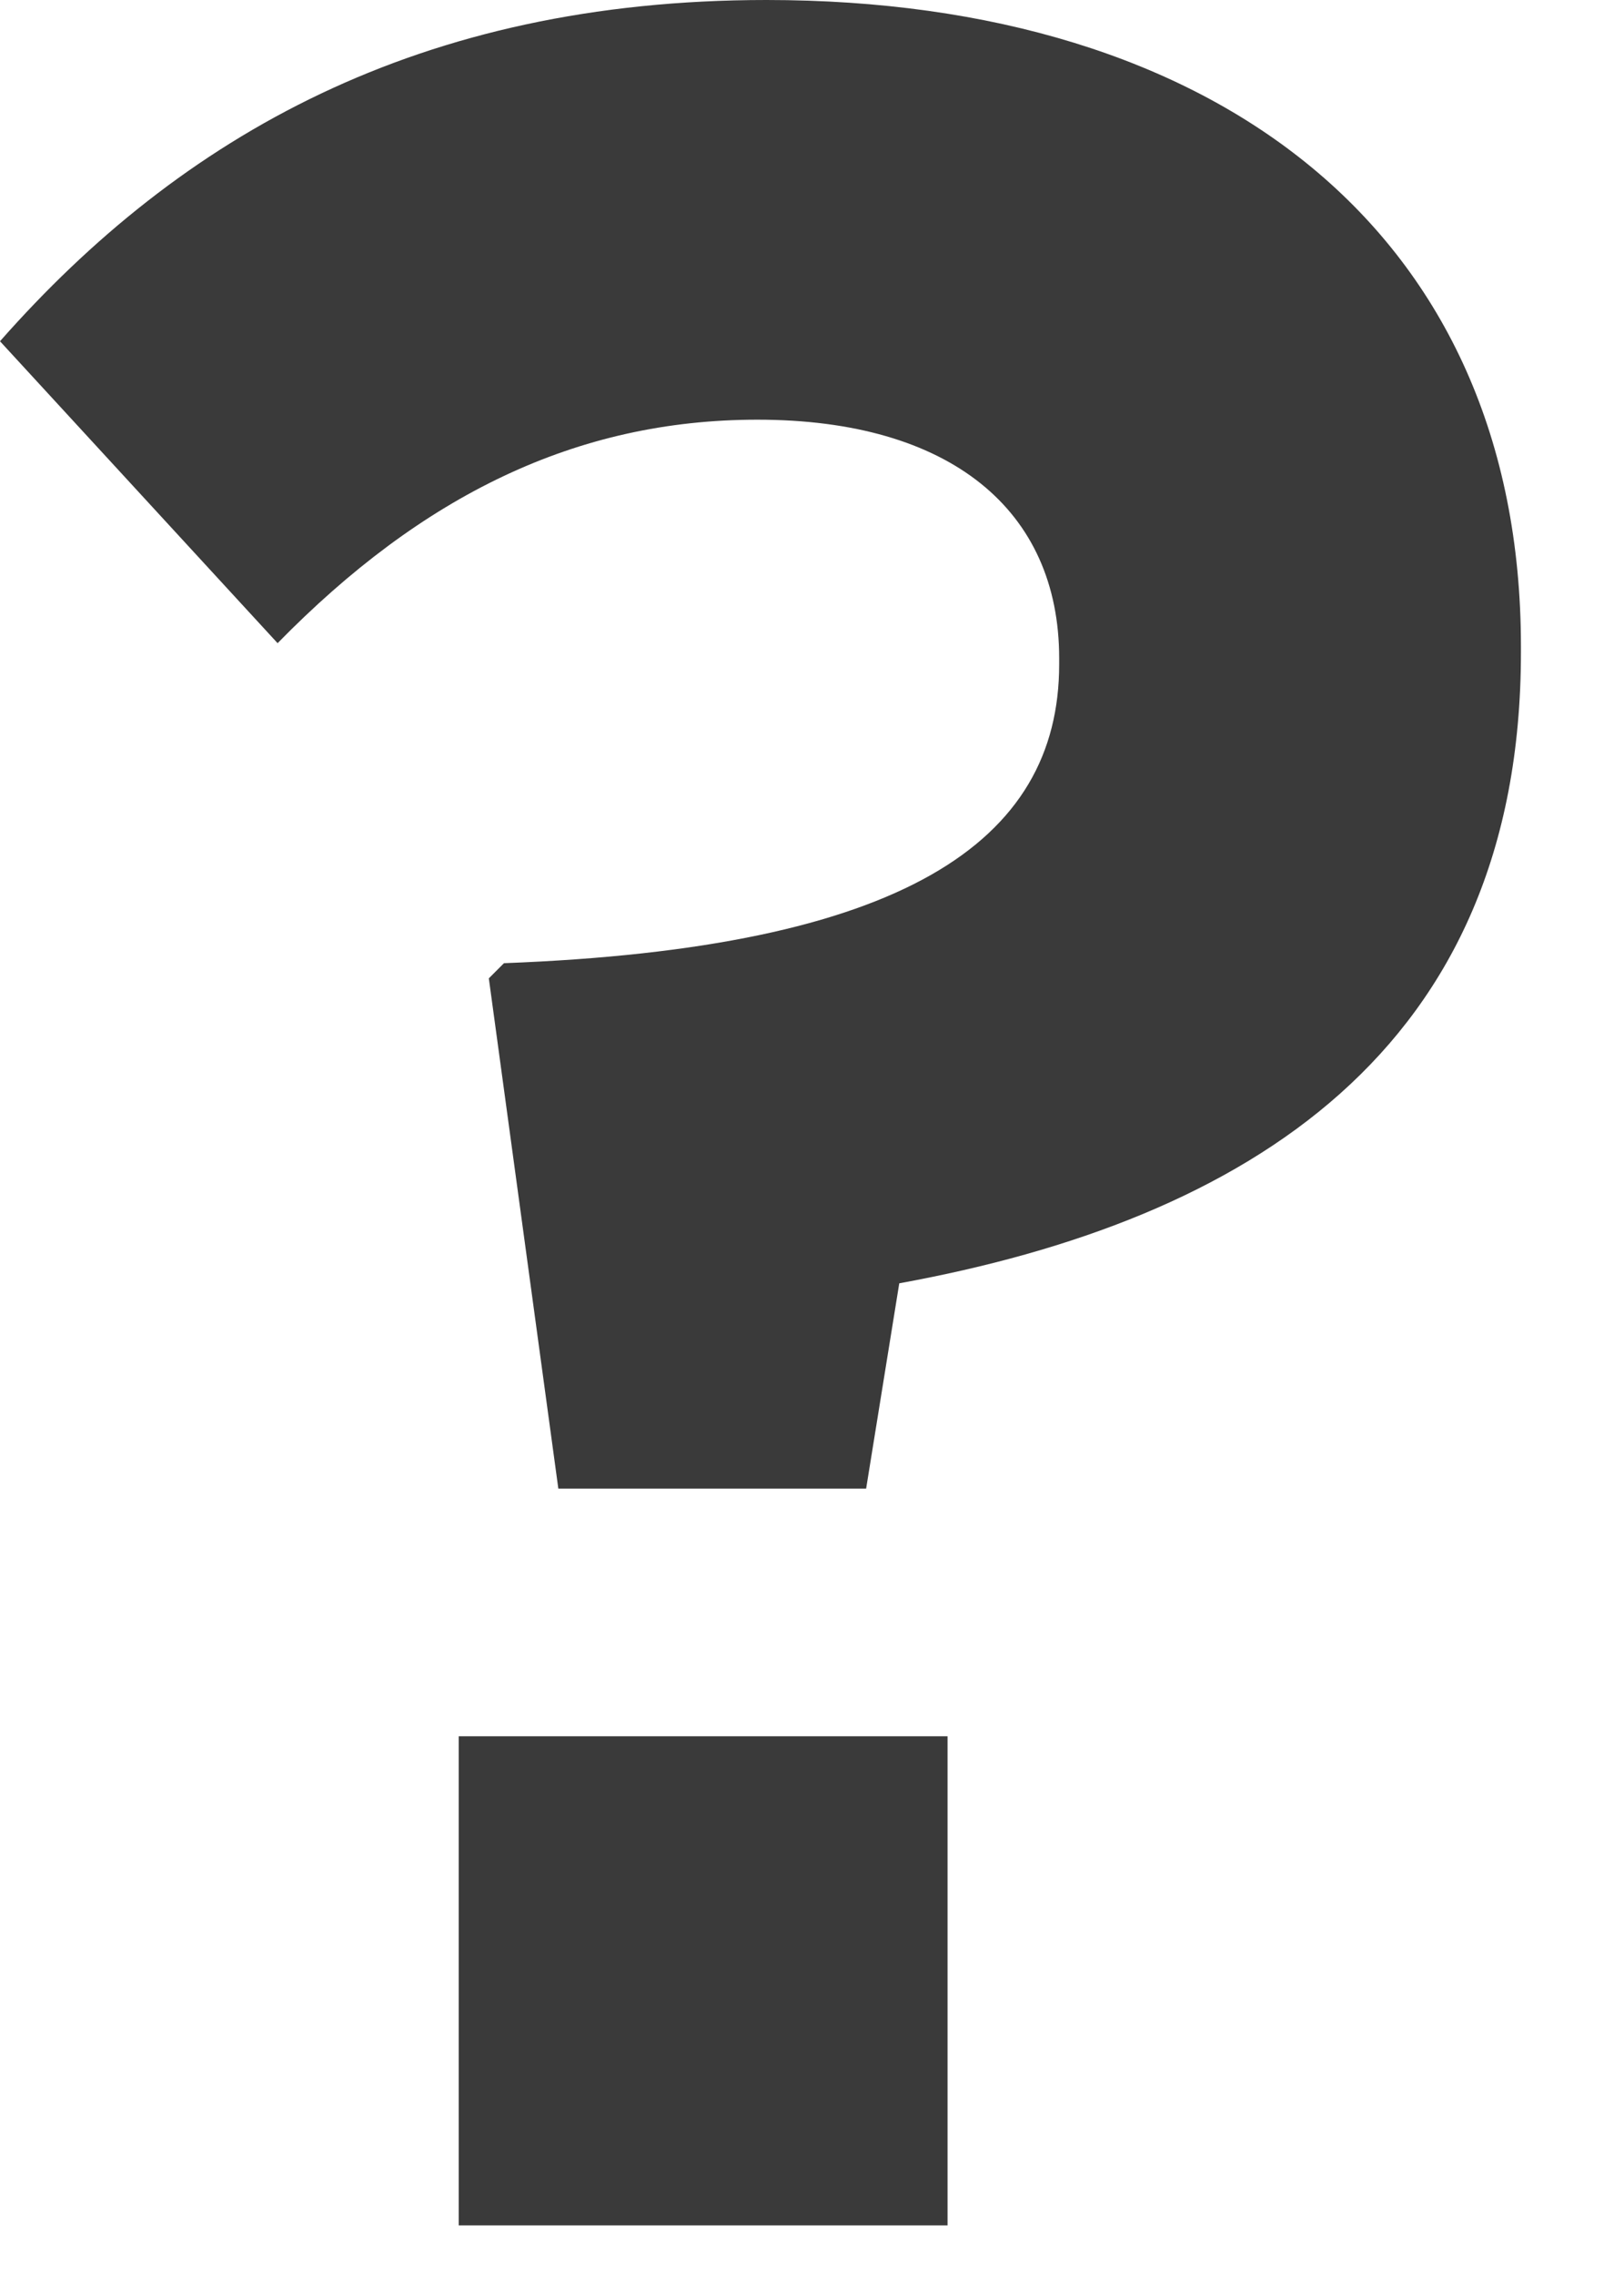 <?xml version="1.0" encoding="UTF-8"?>
<svg width="15px" height="21px" viewBox="0 0 15 21" version="1.1" xmlns="http://www.w3.org/2000/svg" xmlns:xlink="http://www.w3.org/1999/xlink">
    <!-- Generator: Sketch 60.1 (88133) - https://sketch.com -->
    <title>ic_none</title>
    <desc>Created with Sketch.</desc>
    <g id="ArendaApp-(Android)" stroke="none" stroke-width="1" fill="none" fill-rule="evenodd">
        <g id="Category-icon" transform="translate(-24, -124)" fill="#3A3A3A" fill-rule="nonzero">
            <path d="M32,137.741 L32.306,135.846 C35.512,135.261 38.048,133.7 38.048,130.021 L38.048,129.965 C38.048,126.146 35.233,124 31.08,124 C27.874,124 25.672,125.254 24,127.15 L26.564,129.937 C27.902,128.571 29.324,127.874 30.996,127.874 C32.78,127.874 33.783,128.711 33.783,130.076 L33.783,130.132 C33.783,131.777 32.334,132.752 28.655,132.891 L28.515,133.031 L29.157,137.741 L32,137.741 Z M32.752,144.542 L32.752,140.027 L28.237,140.027 L28.237,144.542 L32.752,144.542 Z" id="ic_none"></path>
        </g>
    </g>
</svg>